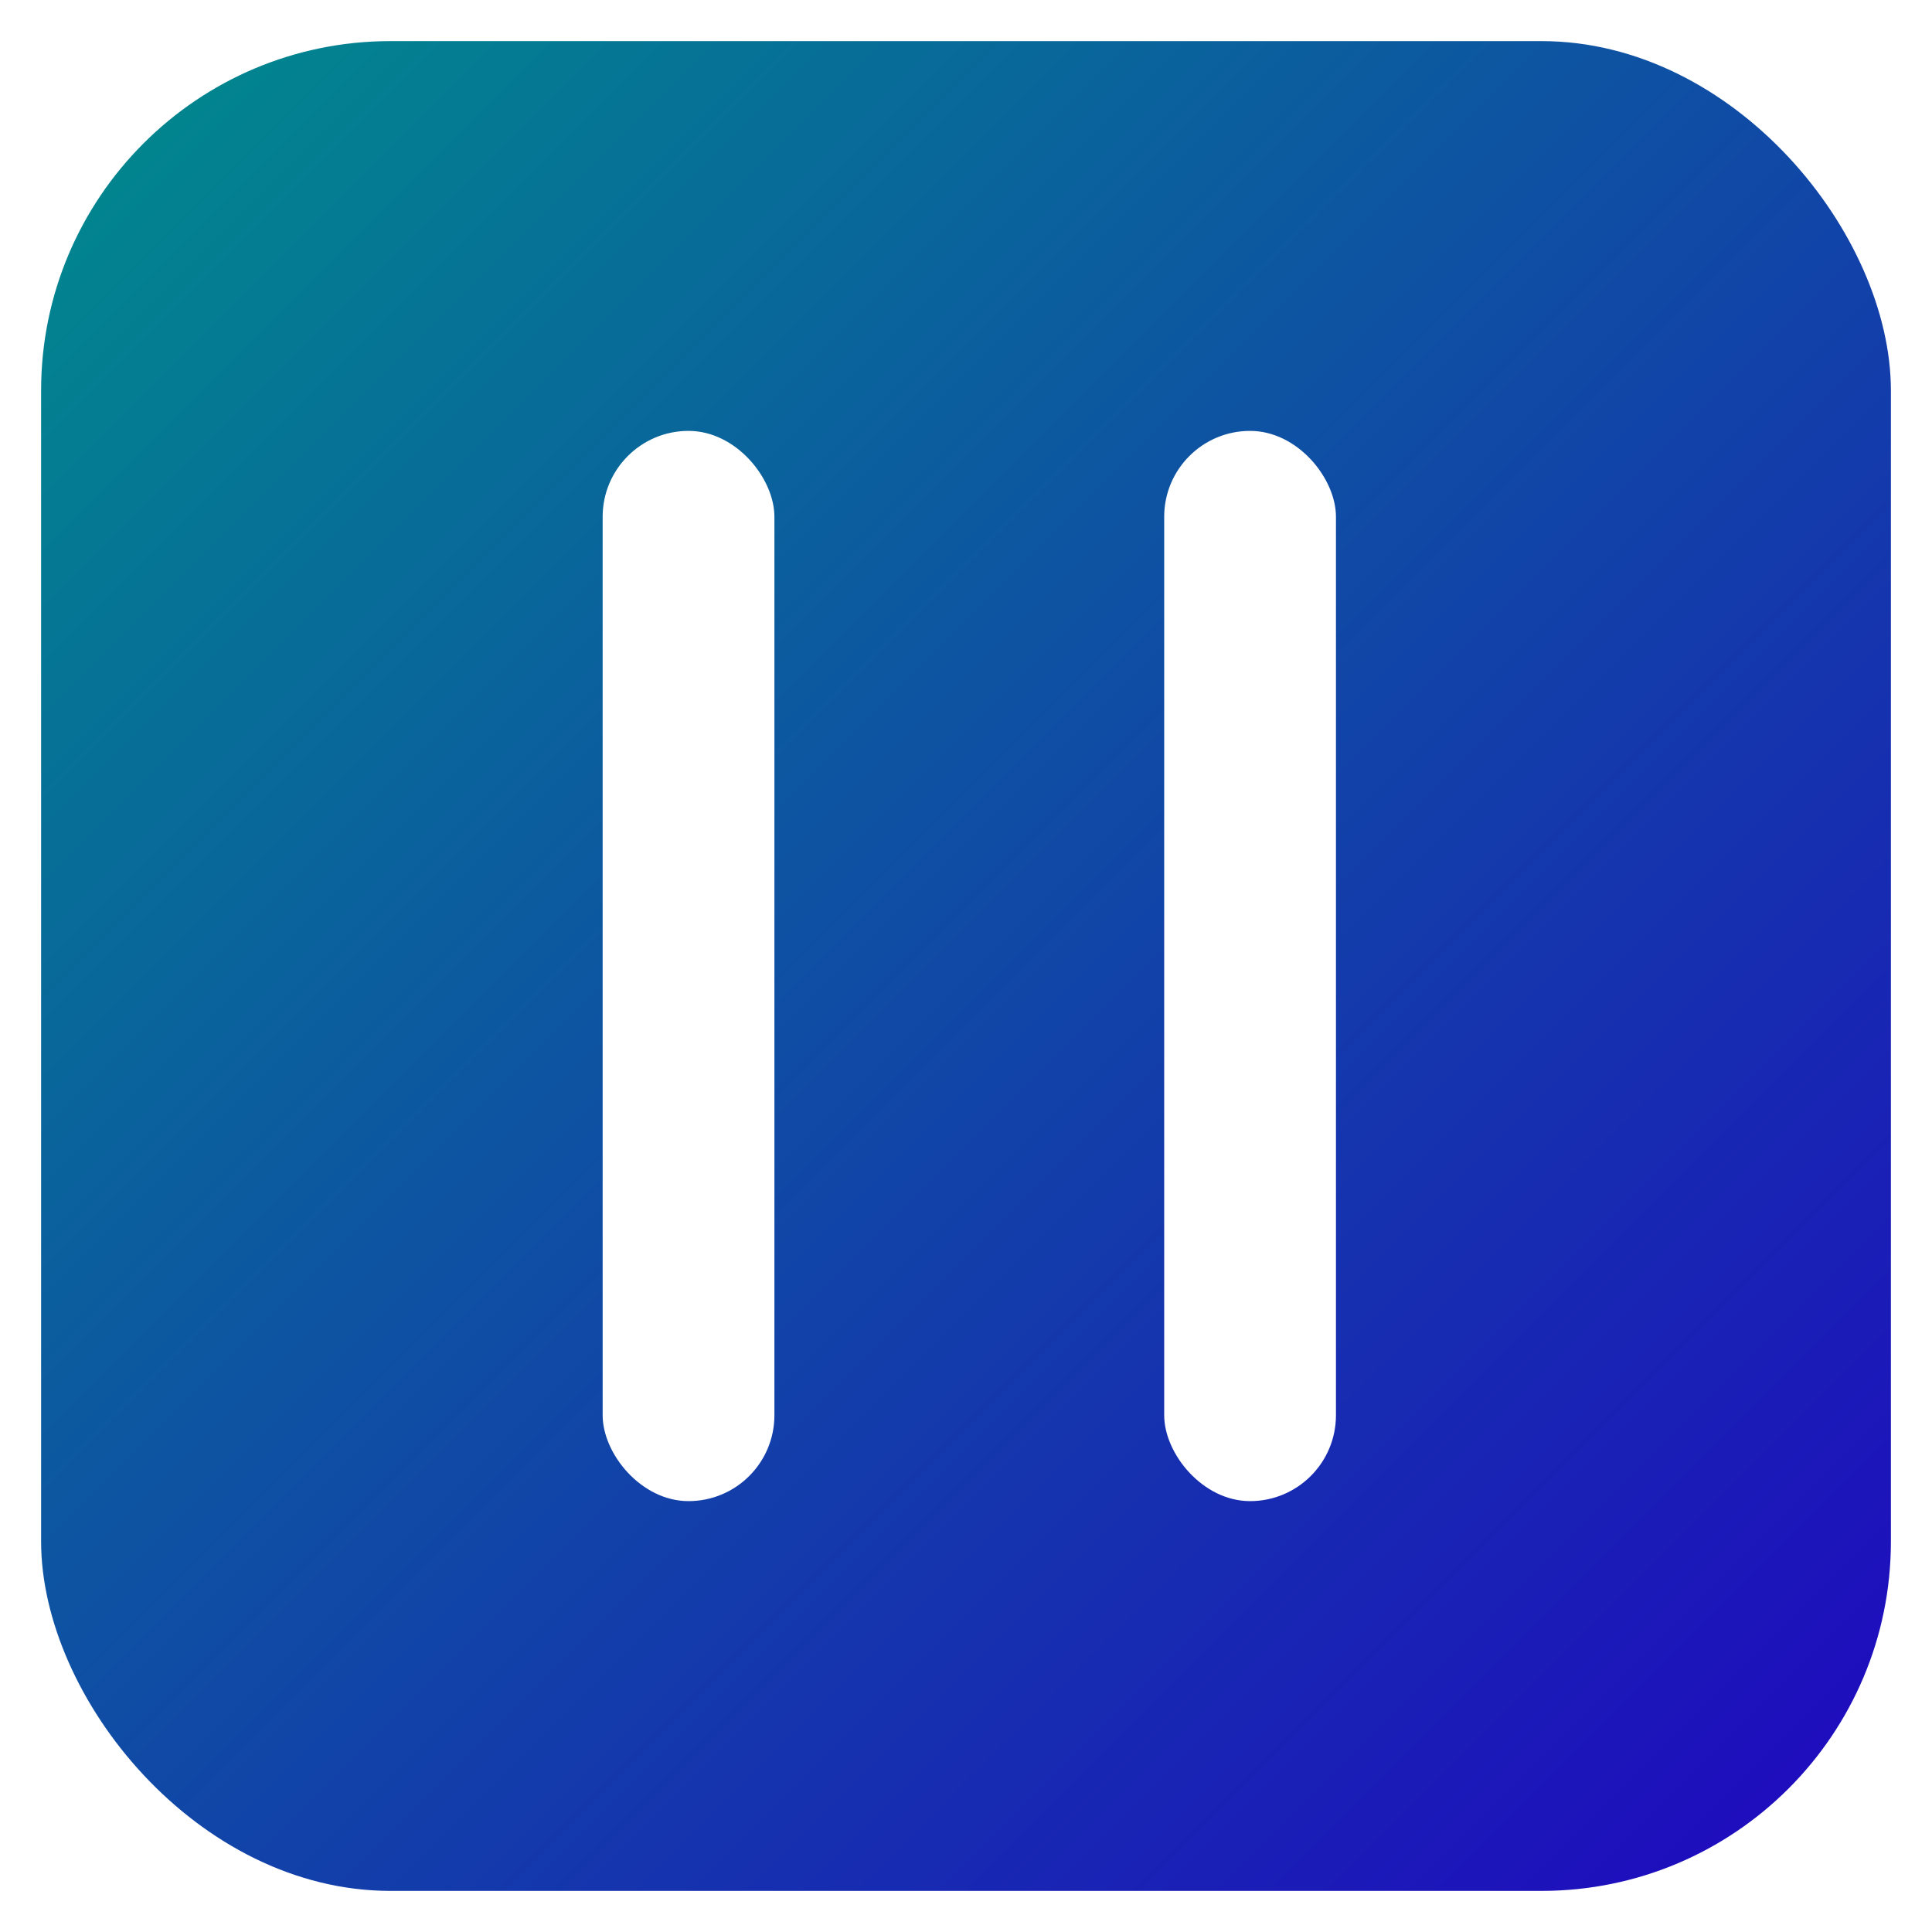 <svg width="188" height="188" viewBox="0 0 188 188" fill="none" xmlns="http://www.w3.org/2000/svg">
<g filter="url(#filter0_d_13_8)">
<rect x="4" width="180" height="180" rx="34" fill="url(#paint0_linear_13_8)"/>
<rect x="58.643" y="37.929" width="16.714" height="104.143" rx="8.357" fill="white"/>
<rect x="113.286" y="37.929" width="16.714" height="104.143" rx="8.357" fill="white"/>
</g>
<defs>
<filter id="filter0_d_13_8" x="0" y="0" width="188" height="188" filterUnits="userSpaceOnUse" color-interpolation-filters="sRGB">
<feFlood flood-opacity="0" result="BackgroundImageFix"/>
<feColorMatrix in="SourceAlpha" type="matrix" values="0 0 0 0 0 0 0 0 0 0 0 0 0 0 0 0 0 0 127 0" result="hardAlpha"/>
<feOffset dy="4"/>
<feGaussianBlur stdDeviation="2"/>
<feComposite in2="hardAlpha" operator="out"/>
<feColorMatrix type="matrix" values="0 0 0 0 0 0 0 0 0 0 0 0 0 0 0 0 0 0 0.25 0"/>
<feBlend mode="normal" in2="BackgroundImageFix" result="effect1_dropShadow_13_8"/>
<feBlend mode="normal" in="SourceGraphic" in2="effect1_dropShadow_13_8" result="shape"/>
</filter>
<linearGradient id="paint0_linear_13_8" x1="4" y1="0" x2="184" y2="180" gradientUnits="userSpaceOnUse">
<stop stop-color="#008C8C"/>
<stop offset="1" stop-color="#2006C0"/>
</linearGradient>
</defs>
</svg>
